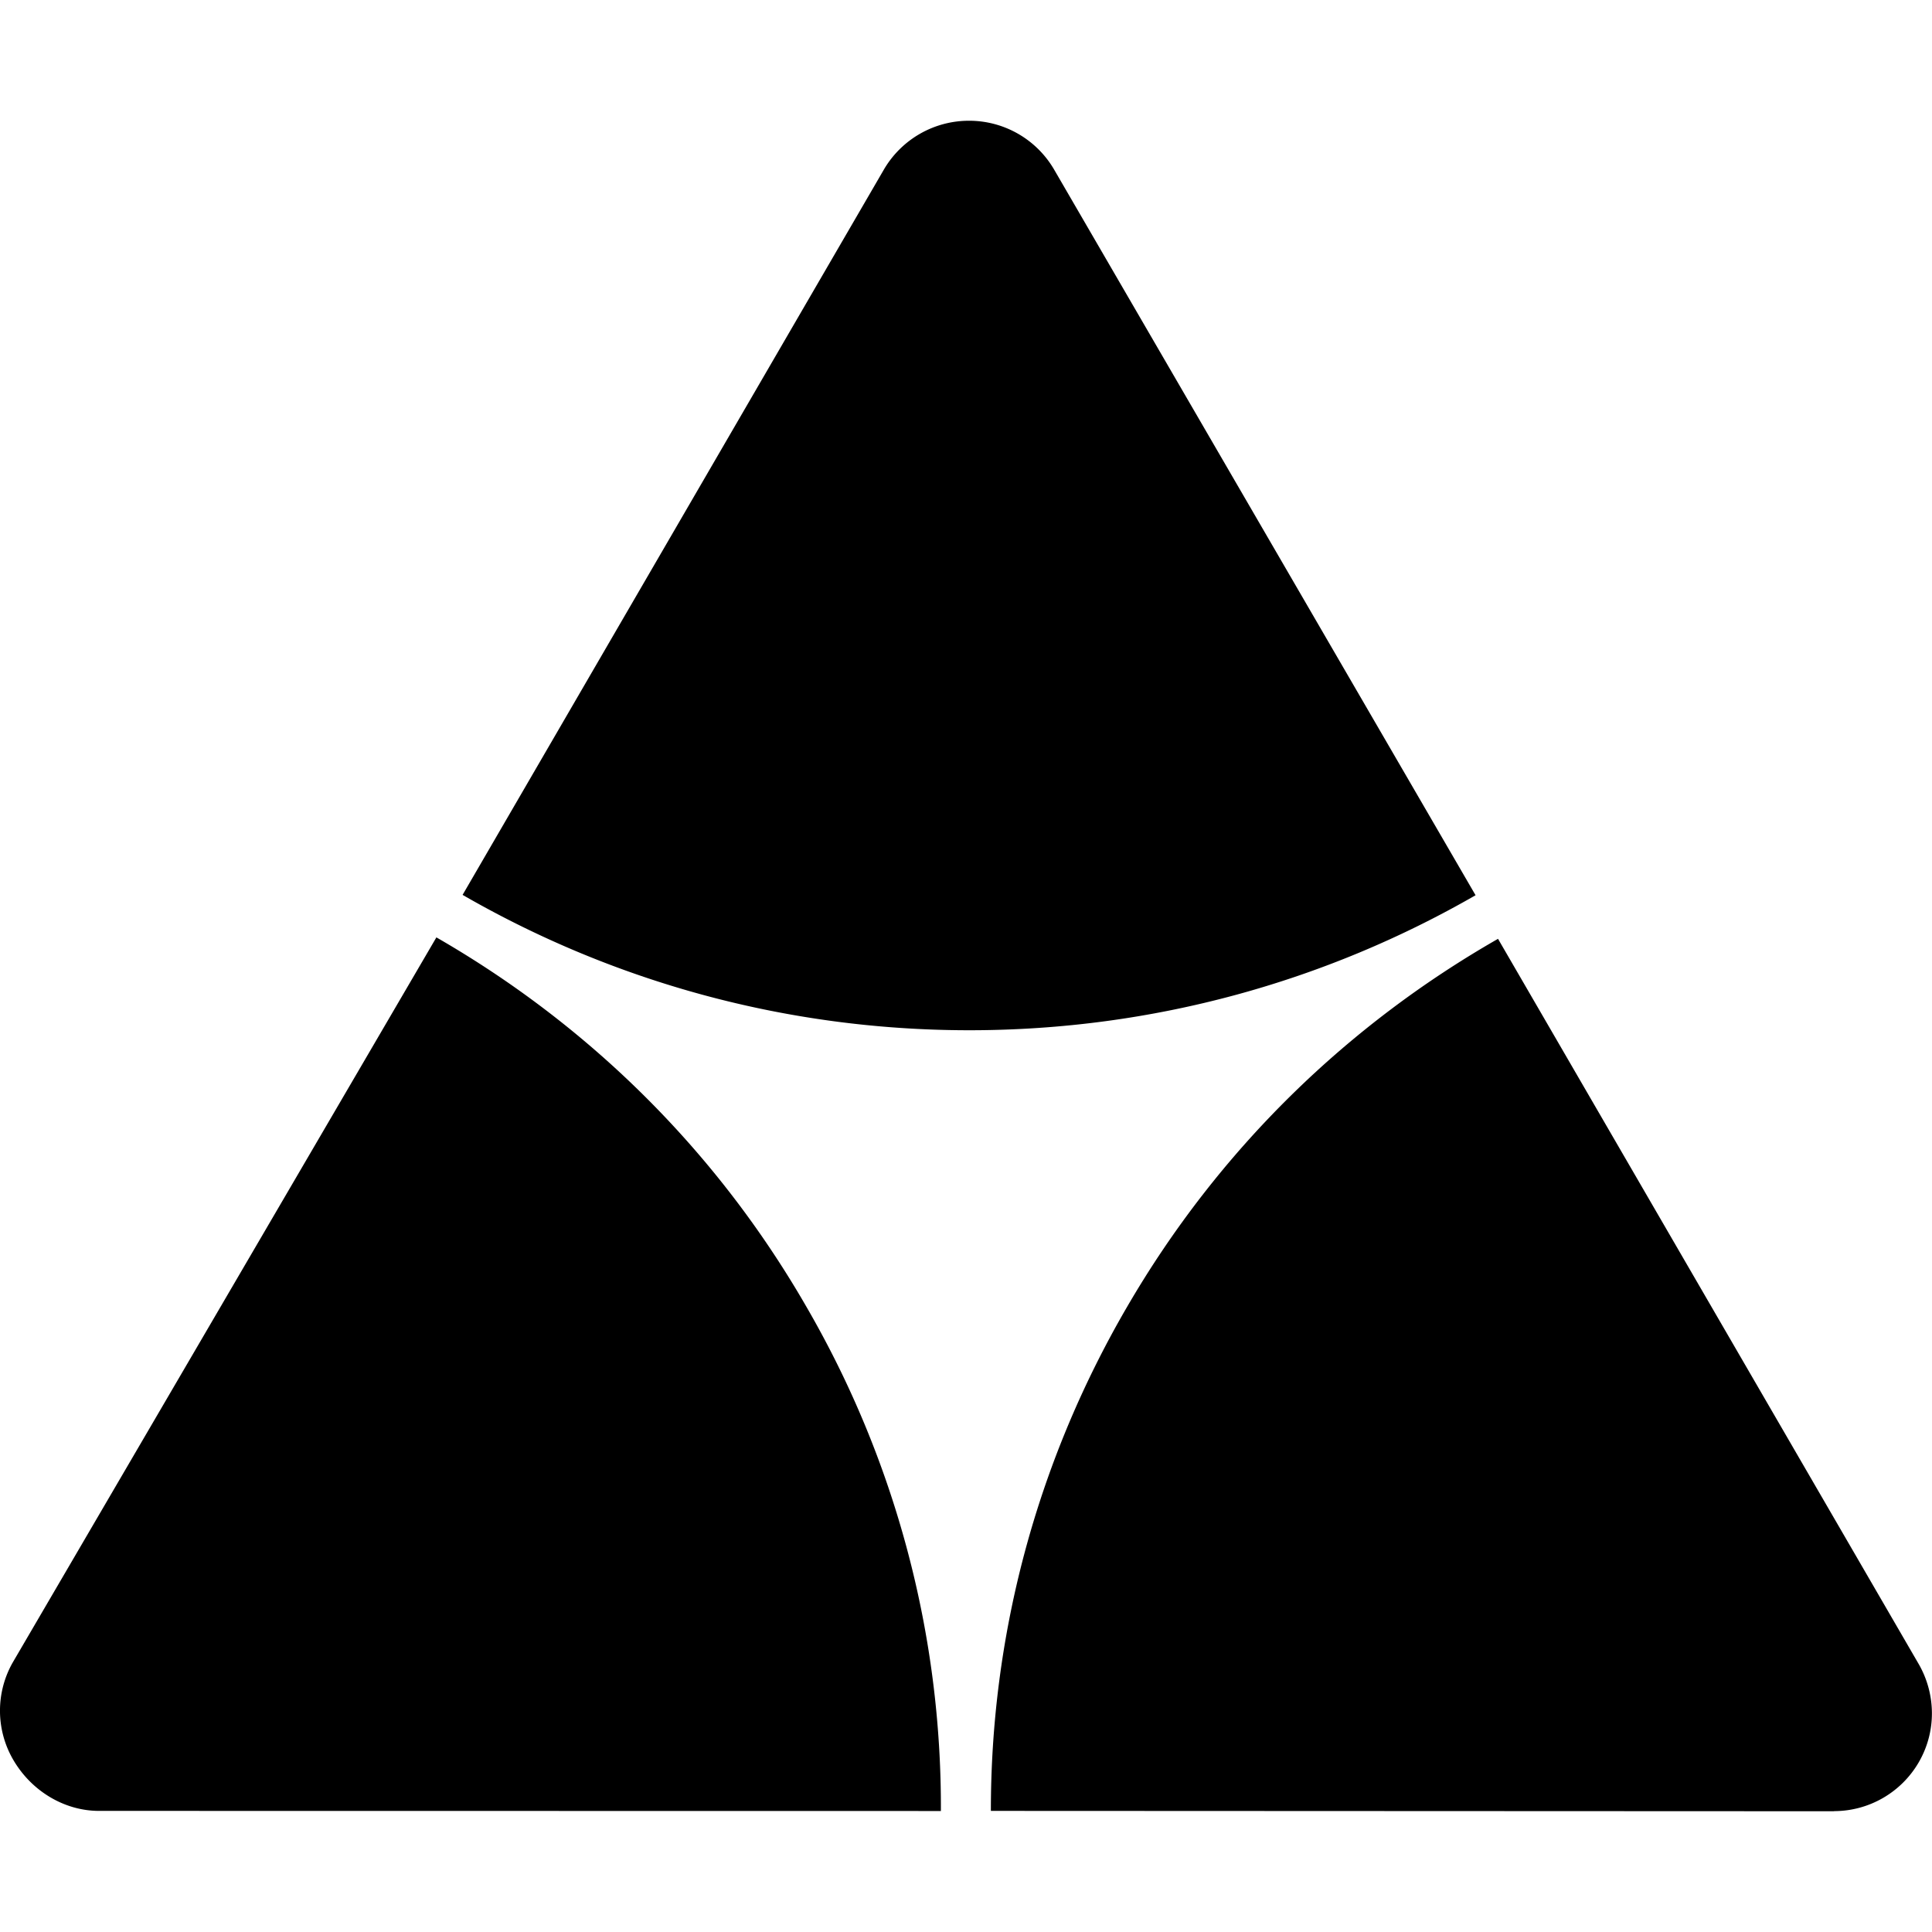 <svg id="icon-logo-dimensiondata" viewBox="0 0 16 16" xmlns="http://www.w3.org/2000/svg">
  <path d="M8.729 1.403l3.491 6.011c-1.234.71-2.664 1.118-4.192 1.118-1.529 0-2.962-.409-4.197-1.121l3.492-6.012A.816.816 0 0 1 8.026 1a.814.814 0 0 1 .703.403zM15.188 15l-6.982-.003c-.001-1.417.36-2.853 1.125-4.169.765-1.318 1.837-2.345 3.075-3.053l3.488 6.013c.136.242.146.548-.004.807a.812.812 0 0 1-.702.404zm-14.376-.003c-.283-.003-.554-.166-.704-.426a.808.808 0 0 1-.002-.804L3.614 7.763c1.236.711 2.306 1.741 3.066 3.062a8.25 8.25 0 0 1 1.112 4.173l-6.979-.001z" fill-rule="evenodd"/>
</svg>